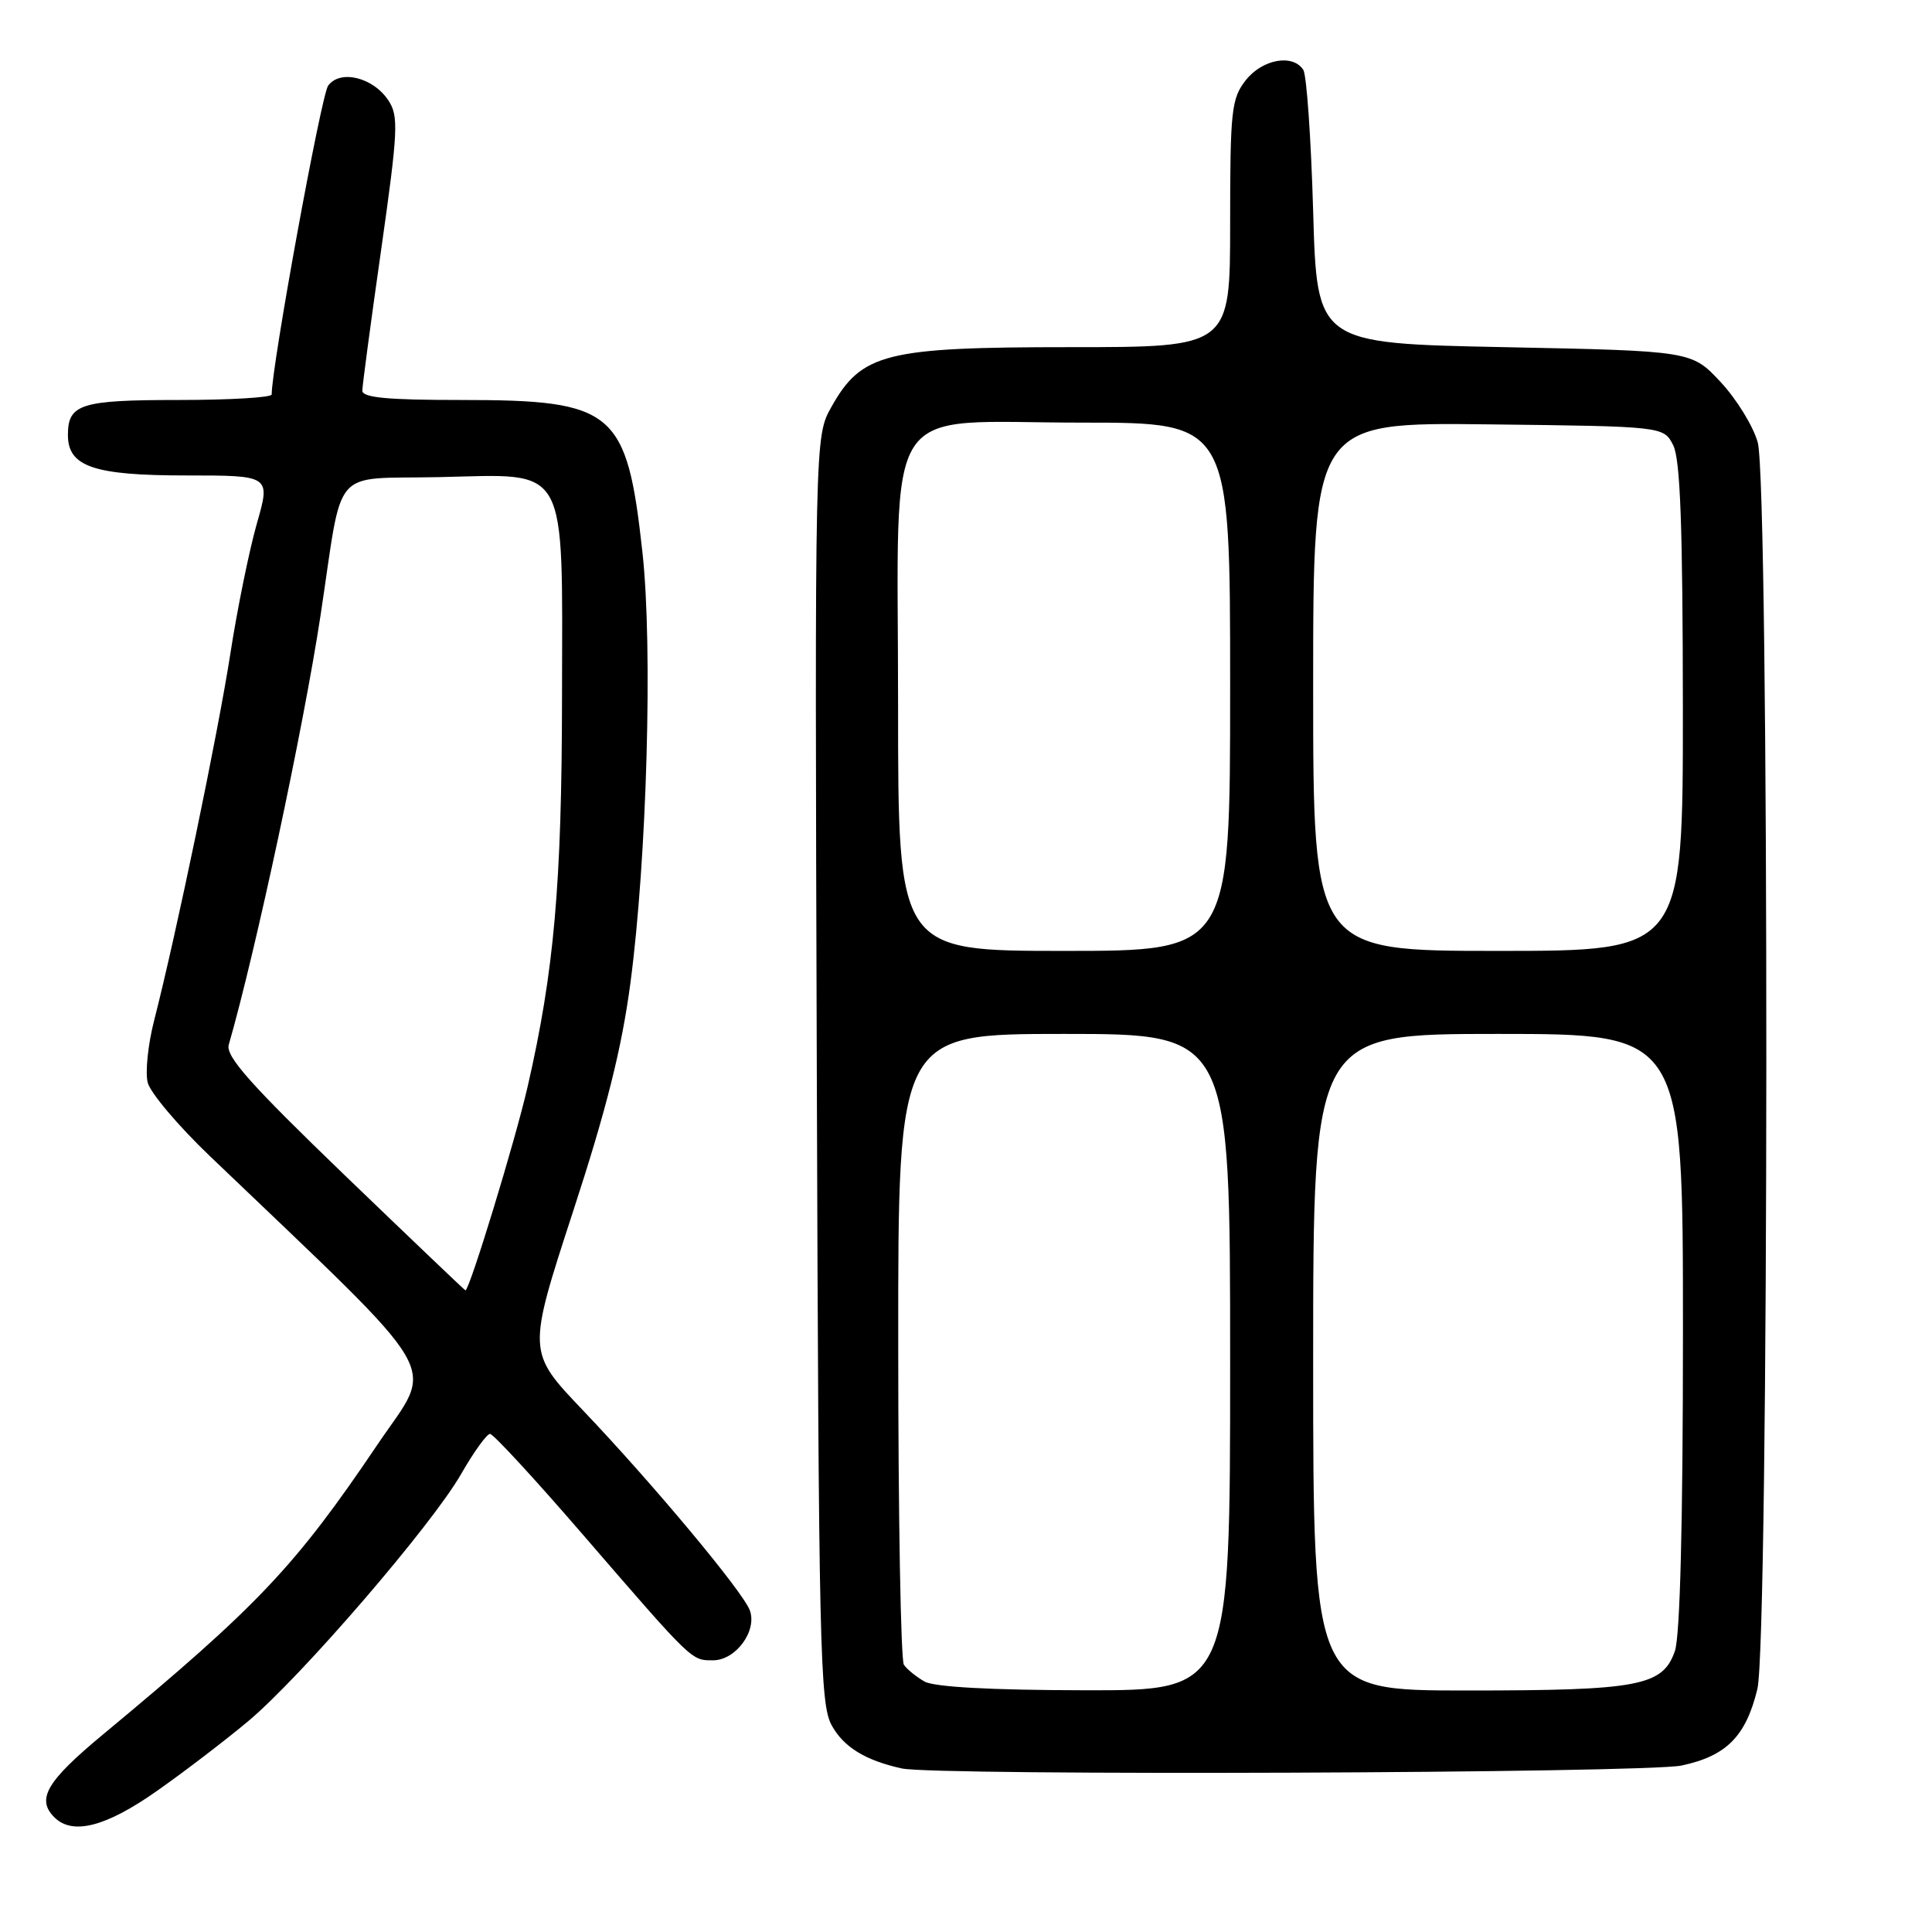 <?xml version="1.0" encoding="UTF-8" standalone="no"?>
<!DOCTYPE svg PUBLIC "-//W3C//DTD SVG 1.1//EN" "http://www.w3.org/Graphics/SVG/1.1/DTD/svg11.dtd" >
<svg xmlns="http://www.w3.org/2000/svg" xmlns:xlink="http://www.w3.org/1999/xlink" version="1.1" viewBox="0 0 256 256">
 <g >
 <path fill="currentColor"
d=" M 20.82 237.29 C 24.49 234.71 29.94 230.54 32.92 228.04 C 39.97 222.12 57.24 202.07 61.11 195.30 C 62.78 192.39 64.50 190.00 64.93 190.00 C 65.36 190.00 70.84 195.94 77.10 203.19 C 91.86 220.27 91.58 220.00 94.48 220.00 C 97.48 220.00 100.35 216.12 99.36 213.39 C 98.47 210.93 86.50 196.59 77.19 186.82 C 69.87 179.14 69.87 179.14 75.91 160.60 C 80.36 146.99 82.38 138.93 83.53 130.28 C 85.72 113.80 86.51 85.73 85.13 73.22 C 83.06 54.37 81.43 53.00 61.10 53.00 C 51.28 53.00 48.00 52.69 48.01 51.75 C 48.02 51.06 49.14 42.65 50.51 33.06 C 52.74 17.35 52.84 15.40 51.48 13.33 C 49.46 10.25 45.08 9.17 43.48 11.35 C 42.56 12.61 36.00 48.50 36.00 52.27 C 36.00 52.67 30.47 53.00 23.70 53.00 C 10.69 53.00 9.00 53.53 9.00 57.64 C 9.00 61.83 12.41 63.00 24.65 63.00 C 35.86 63.00 35.86 63.00 34.03 69.39 C 33.03 72.90 31.44 80.67 30.52 86.64 C 28.87 97.25 23.35 123.81 20.42 135.23 C 19.61 138.39 19.23 142.08 19.57 143.44 C 19.91 144.79 23.62 149.19 27.82 153.20 C 59.60 183.61 57.60 180.18 50.04 191.38 C 39.11 207.58 34.25 212.73 13.63 229.84 C 6.16 236.04 4.79 238.39 7.20 240.80 C 9.61 243.21 14.04 242.07 20.82 237.29 Z  M 222.83 233.94 C 228.77 232.67 231.34 230.07 232.86 223.81 C 234.41 217.41 234.46 64.20 232.91 58.62 C 232.32 56.49 230.11 52.89 227.99 50.62 C 224.15 46.50 224.15 46.50 199.32 46.00 C 174.50 45.50 174.50 45.50 174.00 28.00 C 173.72 18.38 173.14 9.94 172.69 9.25 C 171.30 7.11 167.27 7.84 165.07 10.63 C 163.17 13.06 163.00 14.59 163.00 29.63 C 163.00 46.00 163.00 46.00 141.82 46.00 C 117.32 46.00 114.17 46.79 110.16 53.93 C 107.96 57.85 107.96 57.85 108.23 141.68 C 108.48 218.43 108.64 225.76 110.20 228.61 C 111.79 231.50 114.65 233.26 119.50 234.33 C 123.99 235.32 218.07 234.96 222.83 233.94 Z  M 45.62 155.67 C 33.21 143.71 29.87 139.96 30.31 138.44 C 33.87 126.10 40.22 96.39 42.48 81.50 C 45.53 61.38 43.67 63.54 58.24 63.22 C 75.52 62.84 74.51 61.02 74.47 92.46 C 74.44 117.17 73.43 128.68 69.91 144.00 C 68.26 151.19 62.19 171.04 61.67 170.98 C 61.58 170.97 54.36 164.08 45.62 155.67 Z  M 122.50 222.81 C 121.40 222.18 120.17 221.18 119.77 220.59 C 119.36 219.99 119.02 200.94 119.02 178.25 C 119.00 137.00 119.00 137.00 141.00 137.00 C 163.00 137.00 163.00 137.00 163.00 180.50 C 163.00 224.00 163.00 224.00 143.75 223.97 C 131.30 223.95 123.79 223.54 122.50 222.81 Z  M 174.00 180.50 C 174.00 137.00 174.00 137.00 198.50 137.00 C 223.00 137.00 223.00 137.00 223.00 176.35 C 223.00 201.78 222.62 216.79 221.93 218.78 C 220.31 223.41 217.19 224.00 194.35 224.00 C 174.00 224.00 174.00 224.00 174.00 180.50 Z  M 119.00 93.45 C 119.00 52.08 116.44 56.00 143.45 56.00 C 163.00 56.00 163.00 56.00 163.00 91.00 C 163.00 126.00 163.00 126.00 141.00 126.00 C 119.00 126.00 119.00 126.00 119.00 93.45 Z  M 174.00 90.98 C 174.00 55.96 174.00 55.96 197.22 56.23 C 220.44 56.50 220.44 56.50 221.71 59.00 C 222.65 60.86 222.97 69.77 222.99 93.75 C 223.00 126.00 223.00 126.00 198.50 126.00 C 174.00 126.00 174.00 126.00 174.00 90.98 Z "/>
</g>
</svg>